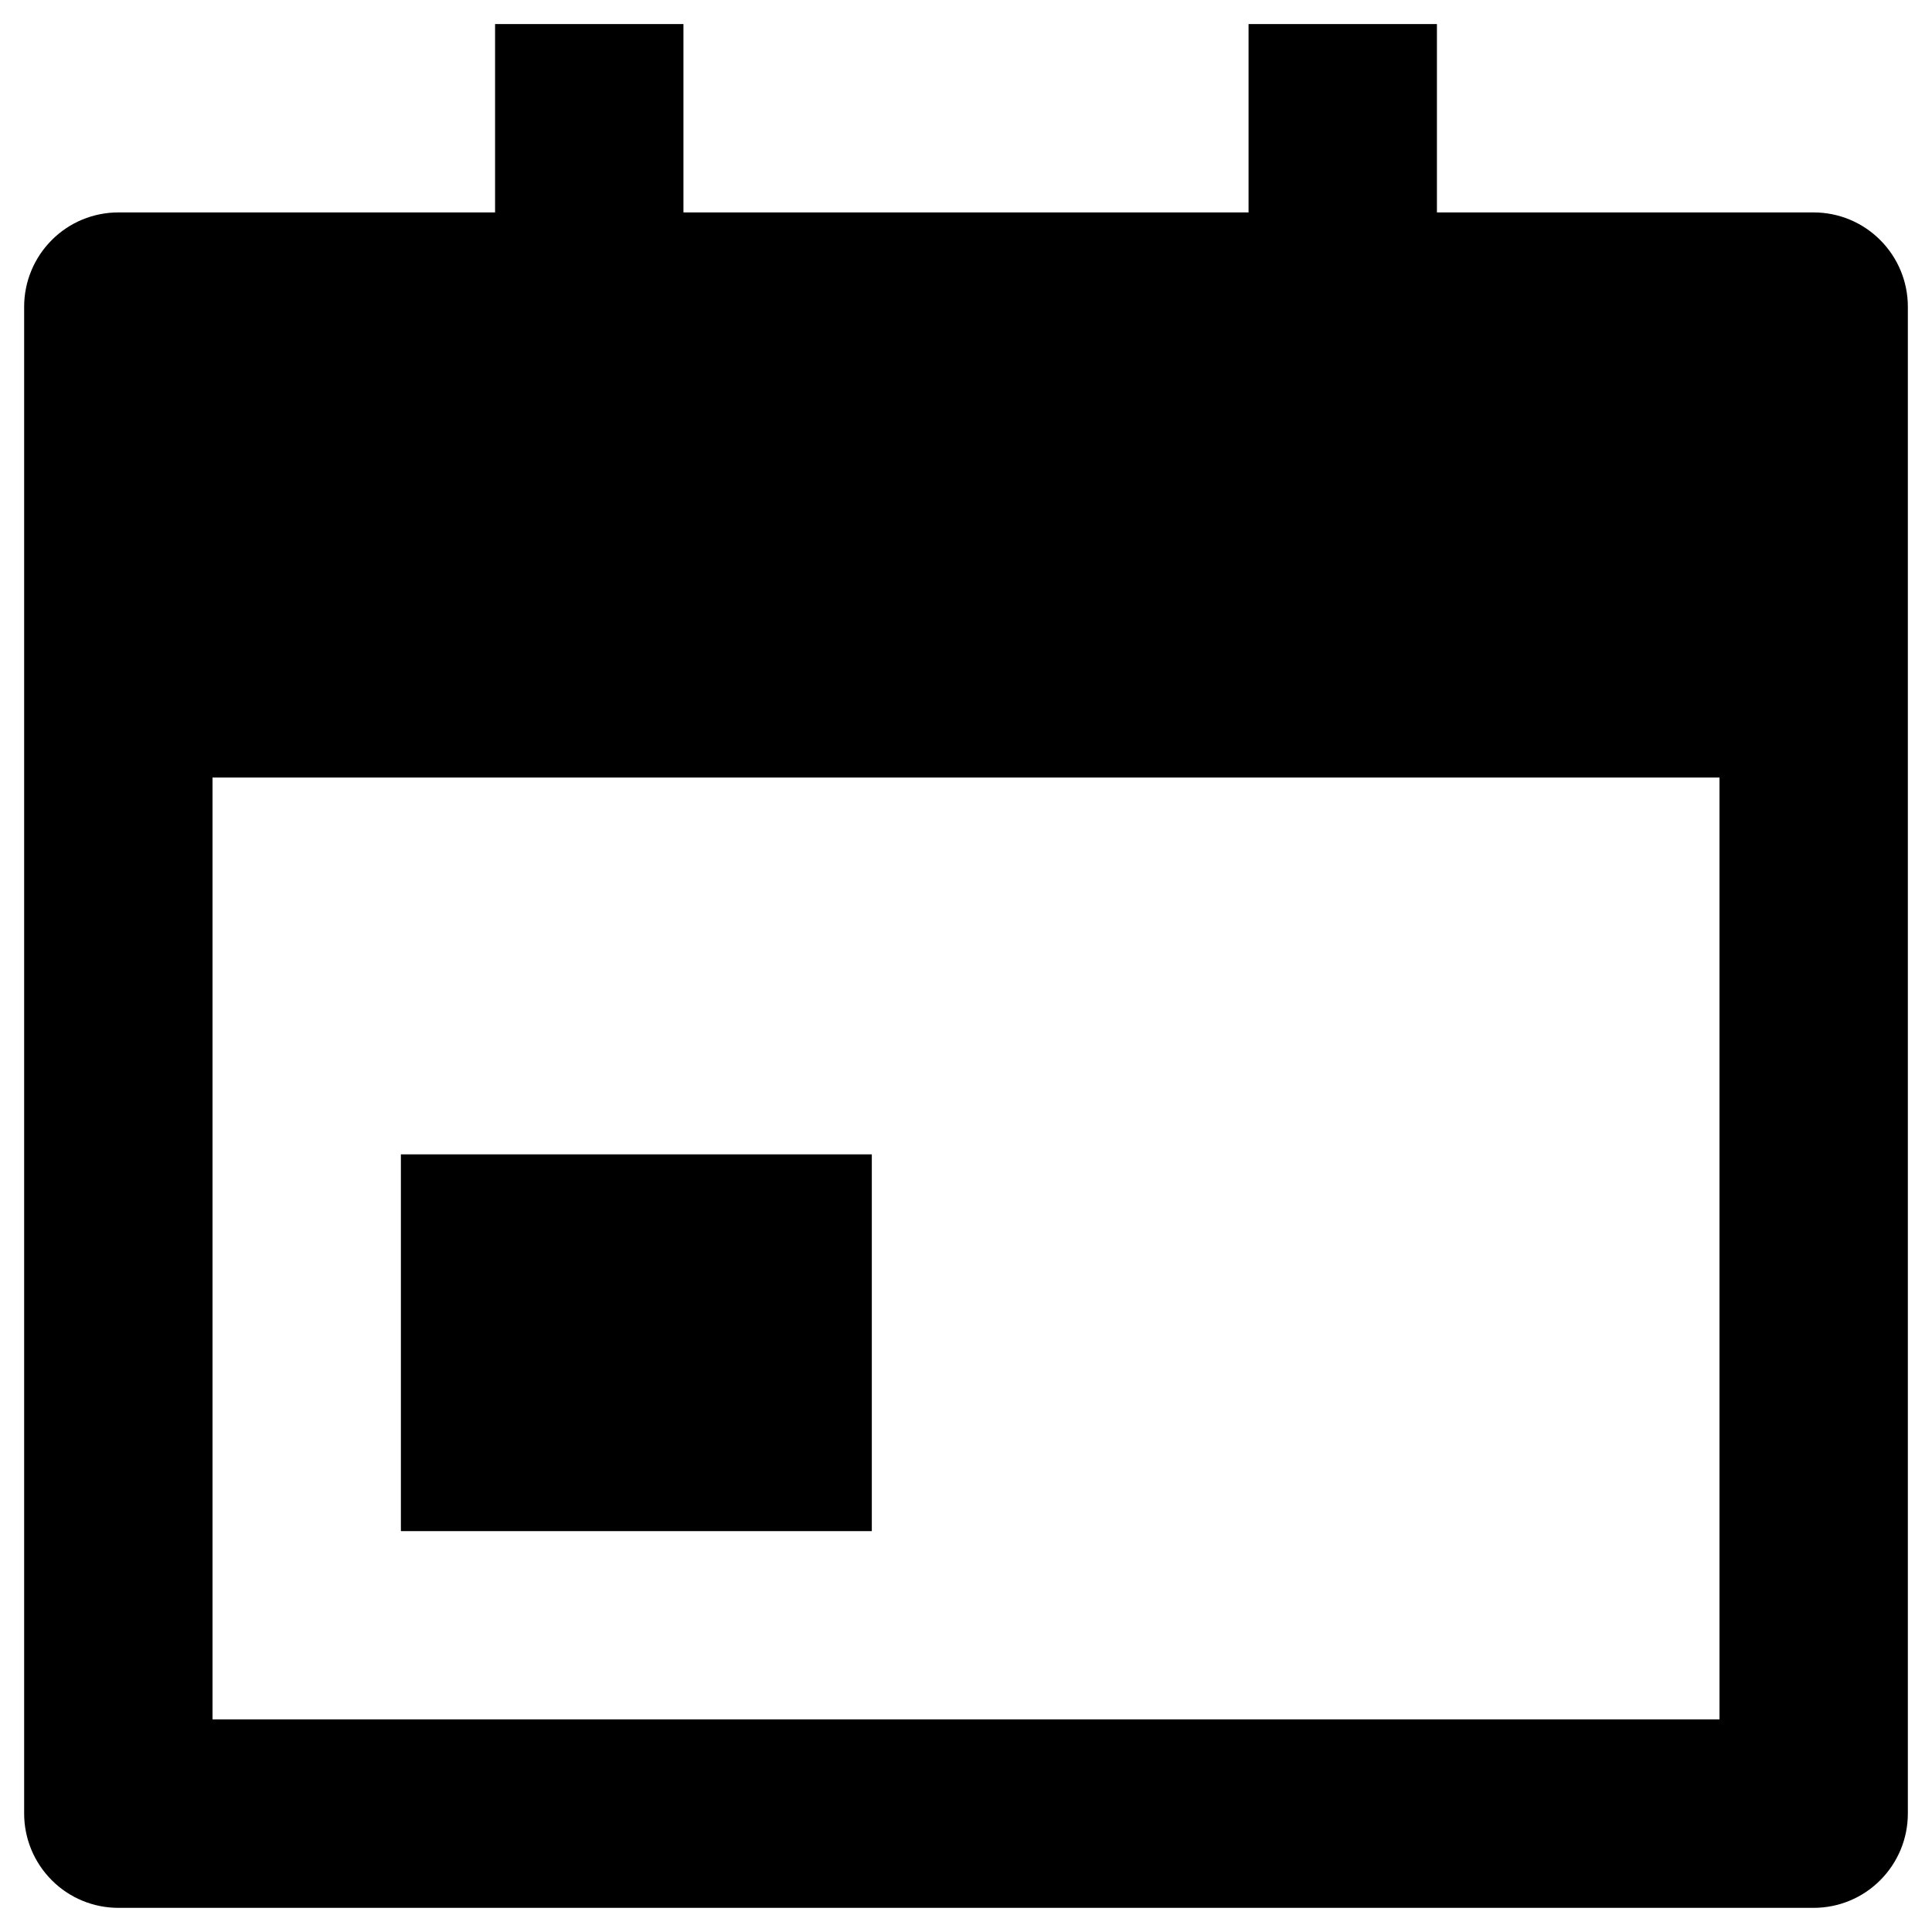 <svg width="20" height="20" viewBox="0 0 20 20" fill="none" xmlns="http://www.w3.org/2000/svg">
  <path
    d="M14.875 2.199H18.775C19.034 2.199 19.282 2.302 19.464 2.485C19.647 2.668 19.75 2.916 19.75 3.174V18.774C19.75 19.033 19.647 19.281 19.464 19.464C19.282 19.647 19.034 19.75 18.775 19.75H1.225C0.966 19.75 0.718 19.647 0.536 19.464C0.353 19.281 0.25 19.033 0.25 18.774V3.174C0.25 2.916 0.353 2.668 0.536 2.485C0.718 2.302 0.966 2.199 1.225 2.199H5.125V0.249H7.075V2.199H12.925V0.249H14.875V2.199ZM2.2 8.049V17.799H17.8V8.049H2.2ZM4.15 11.95H9.025V15.85H4.15V11.95Z"
    fill="currentColor"
  />
</svg> 